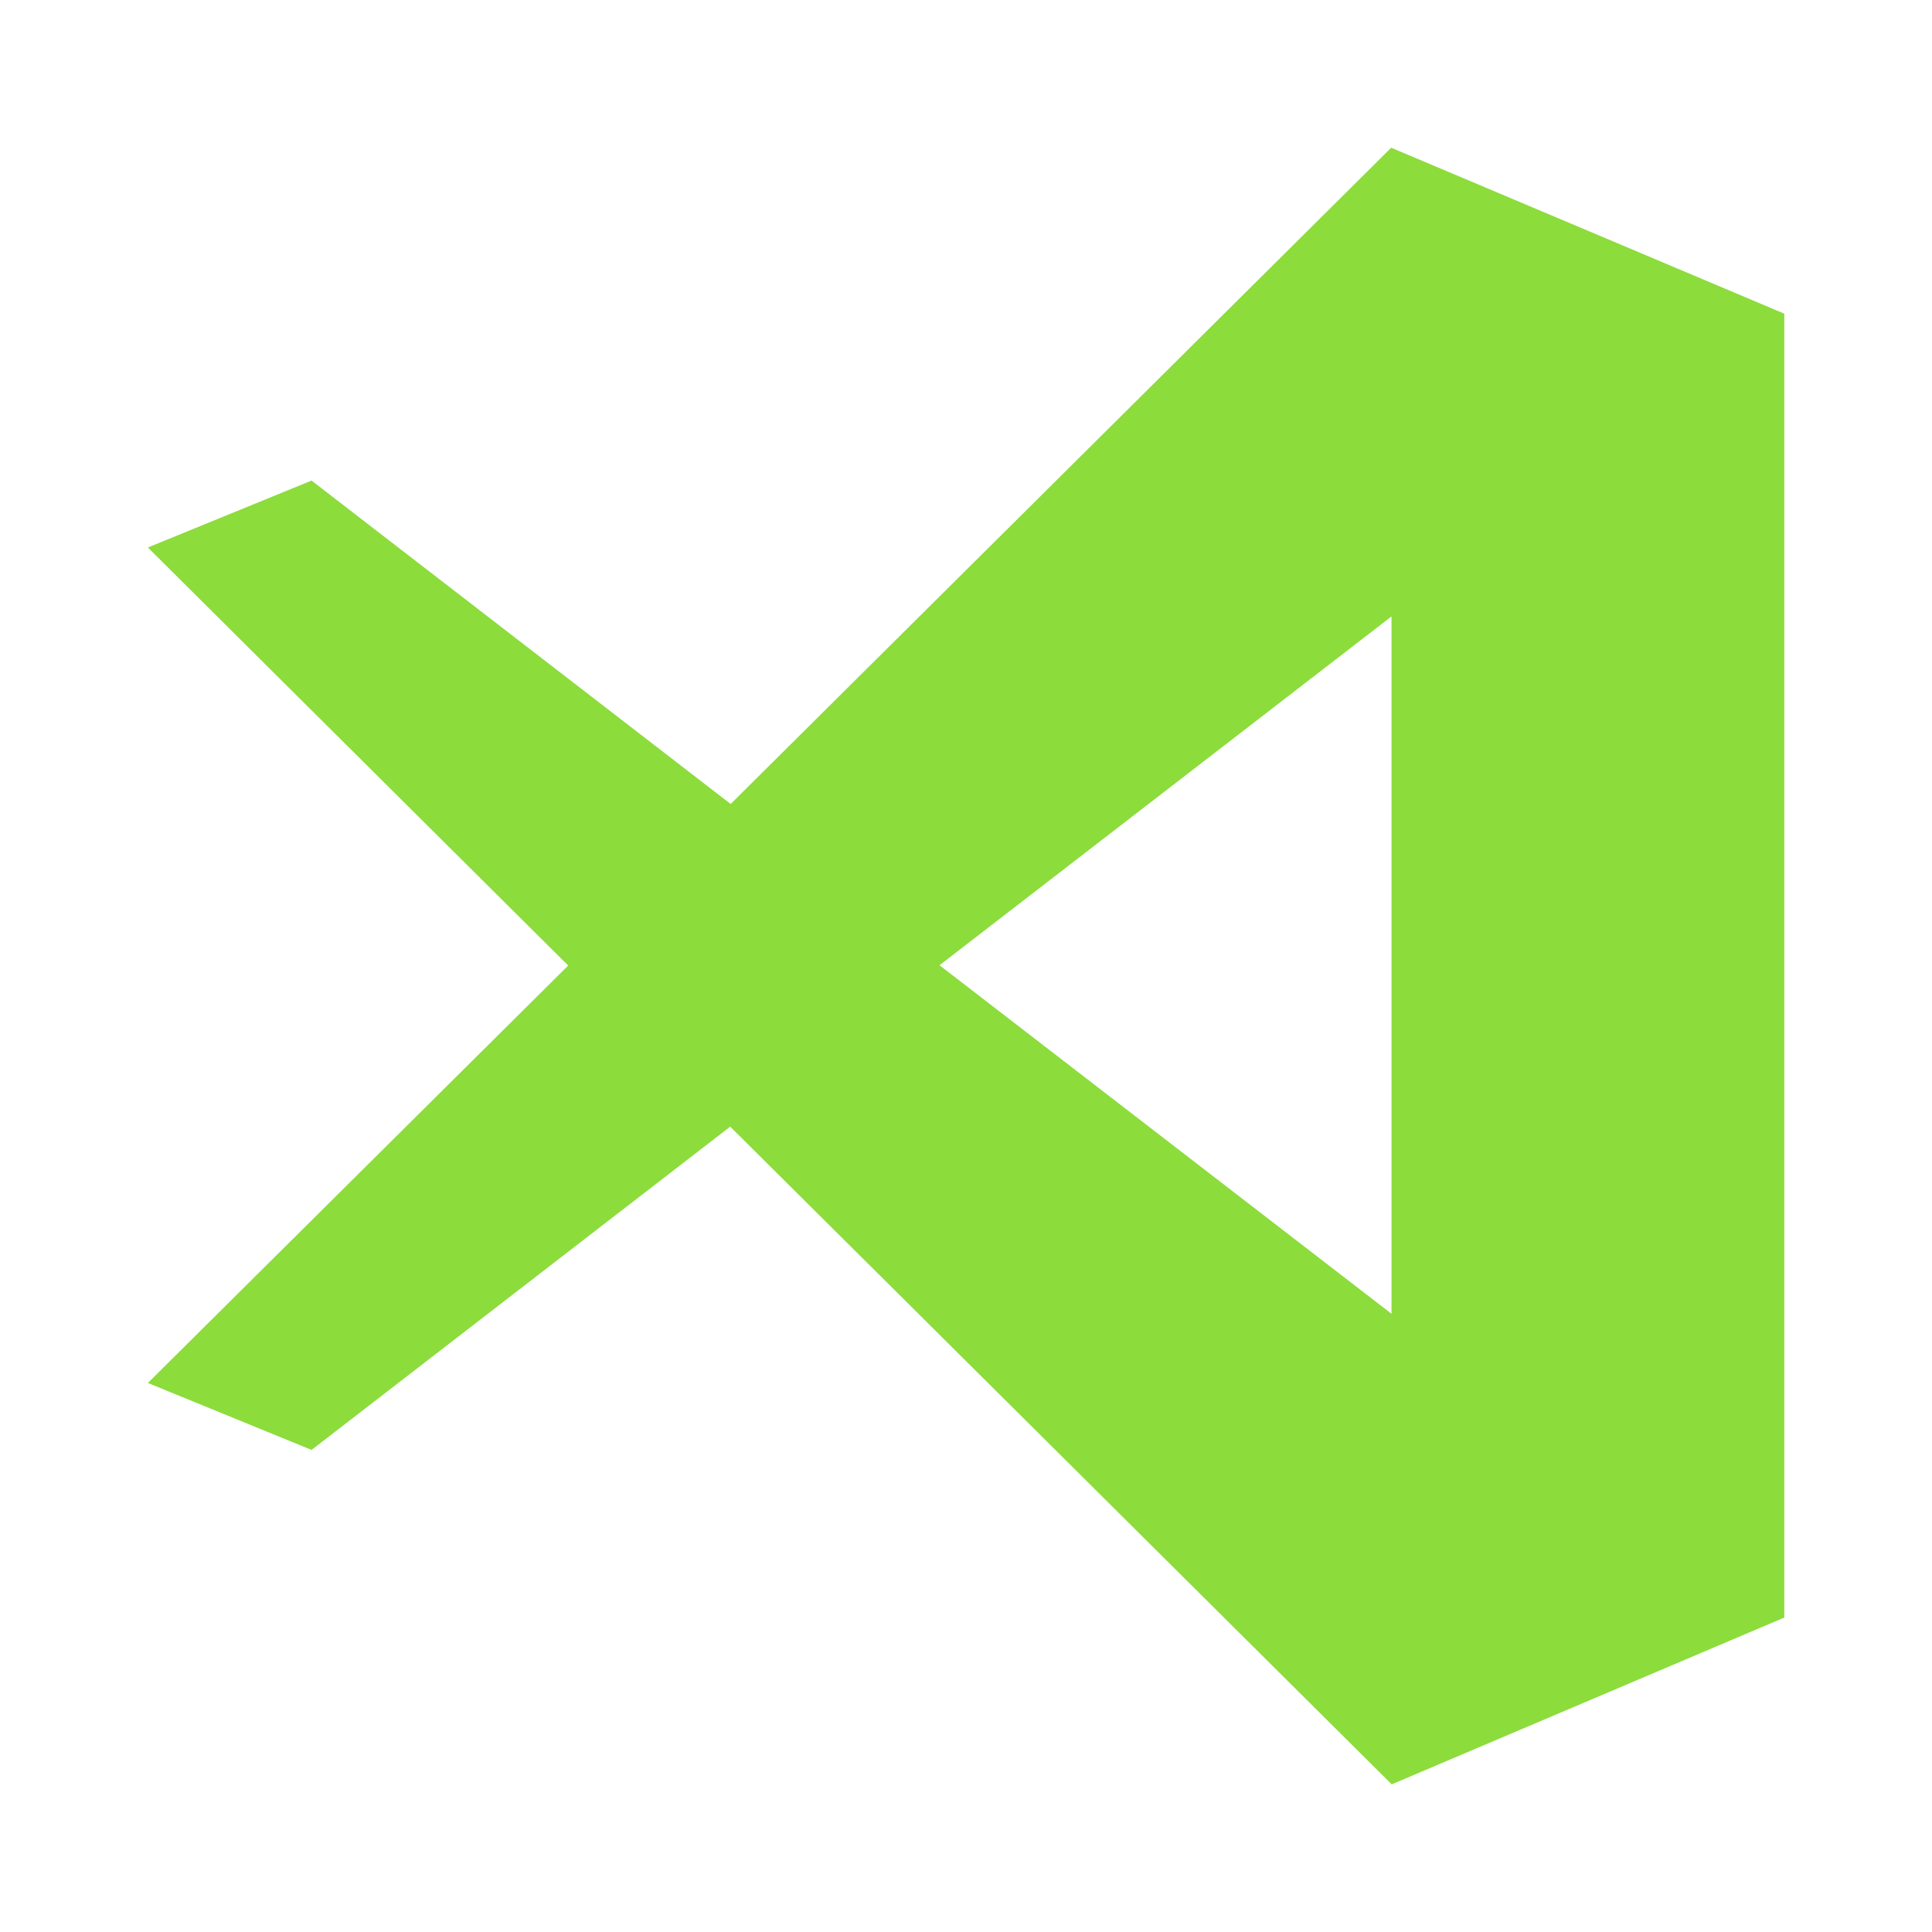 <svg height="48" viewBox="0 0 12.7 12.7" width="48" xmlns="http://www.w3.org/2000/svg"><path fill="rgb(140, 220, 60)" d="m2.048 9.531-1.076-.44 2.763-2.744-2.763-2.748 1.076-.44 2.755 2.126 4.342-4.314 2.582 1.09.002.002v8.57l-2.582 1.097v-.002l-4.347-4.322zm4.128-3.186 2.971 2.291v-4.584z"/></svg>